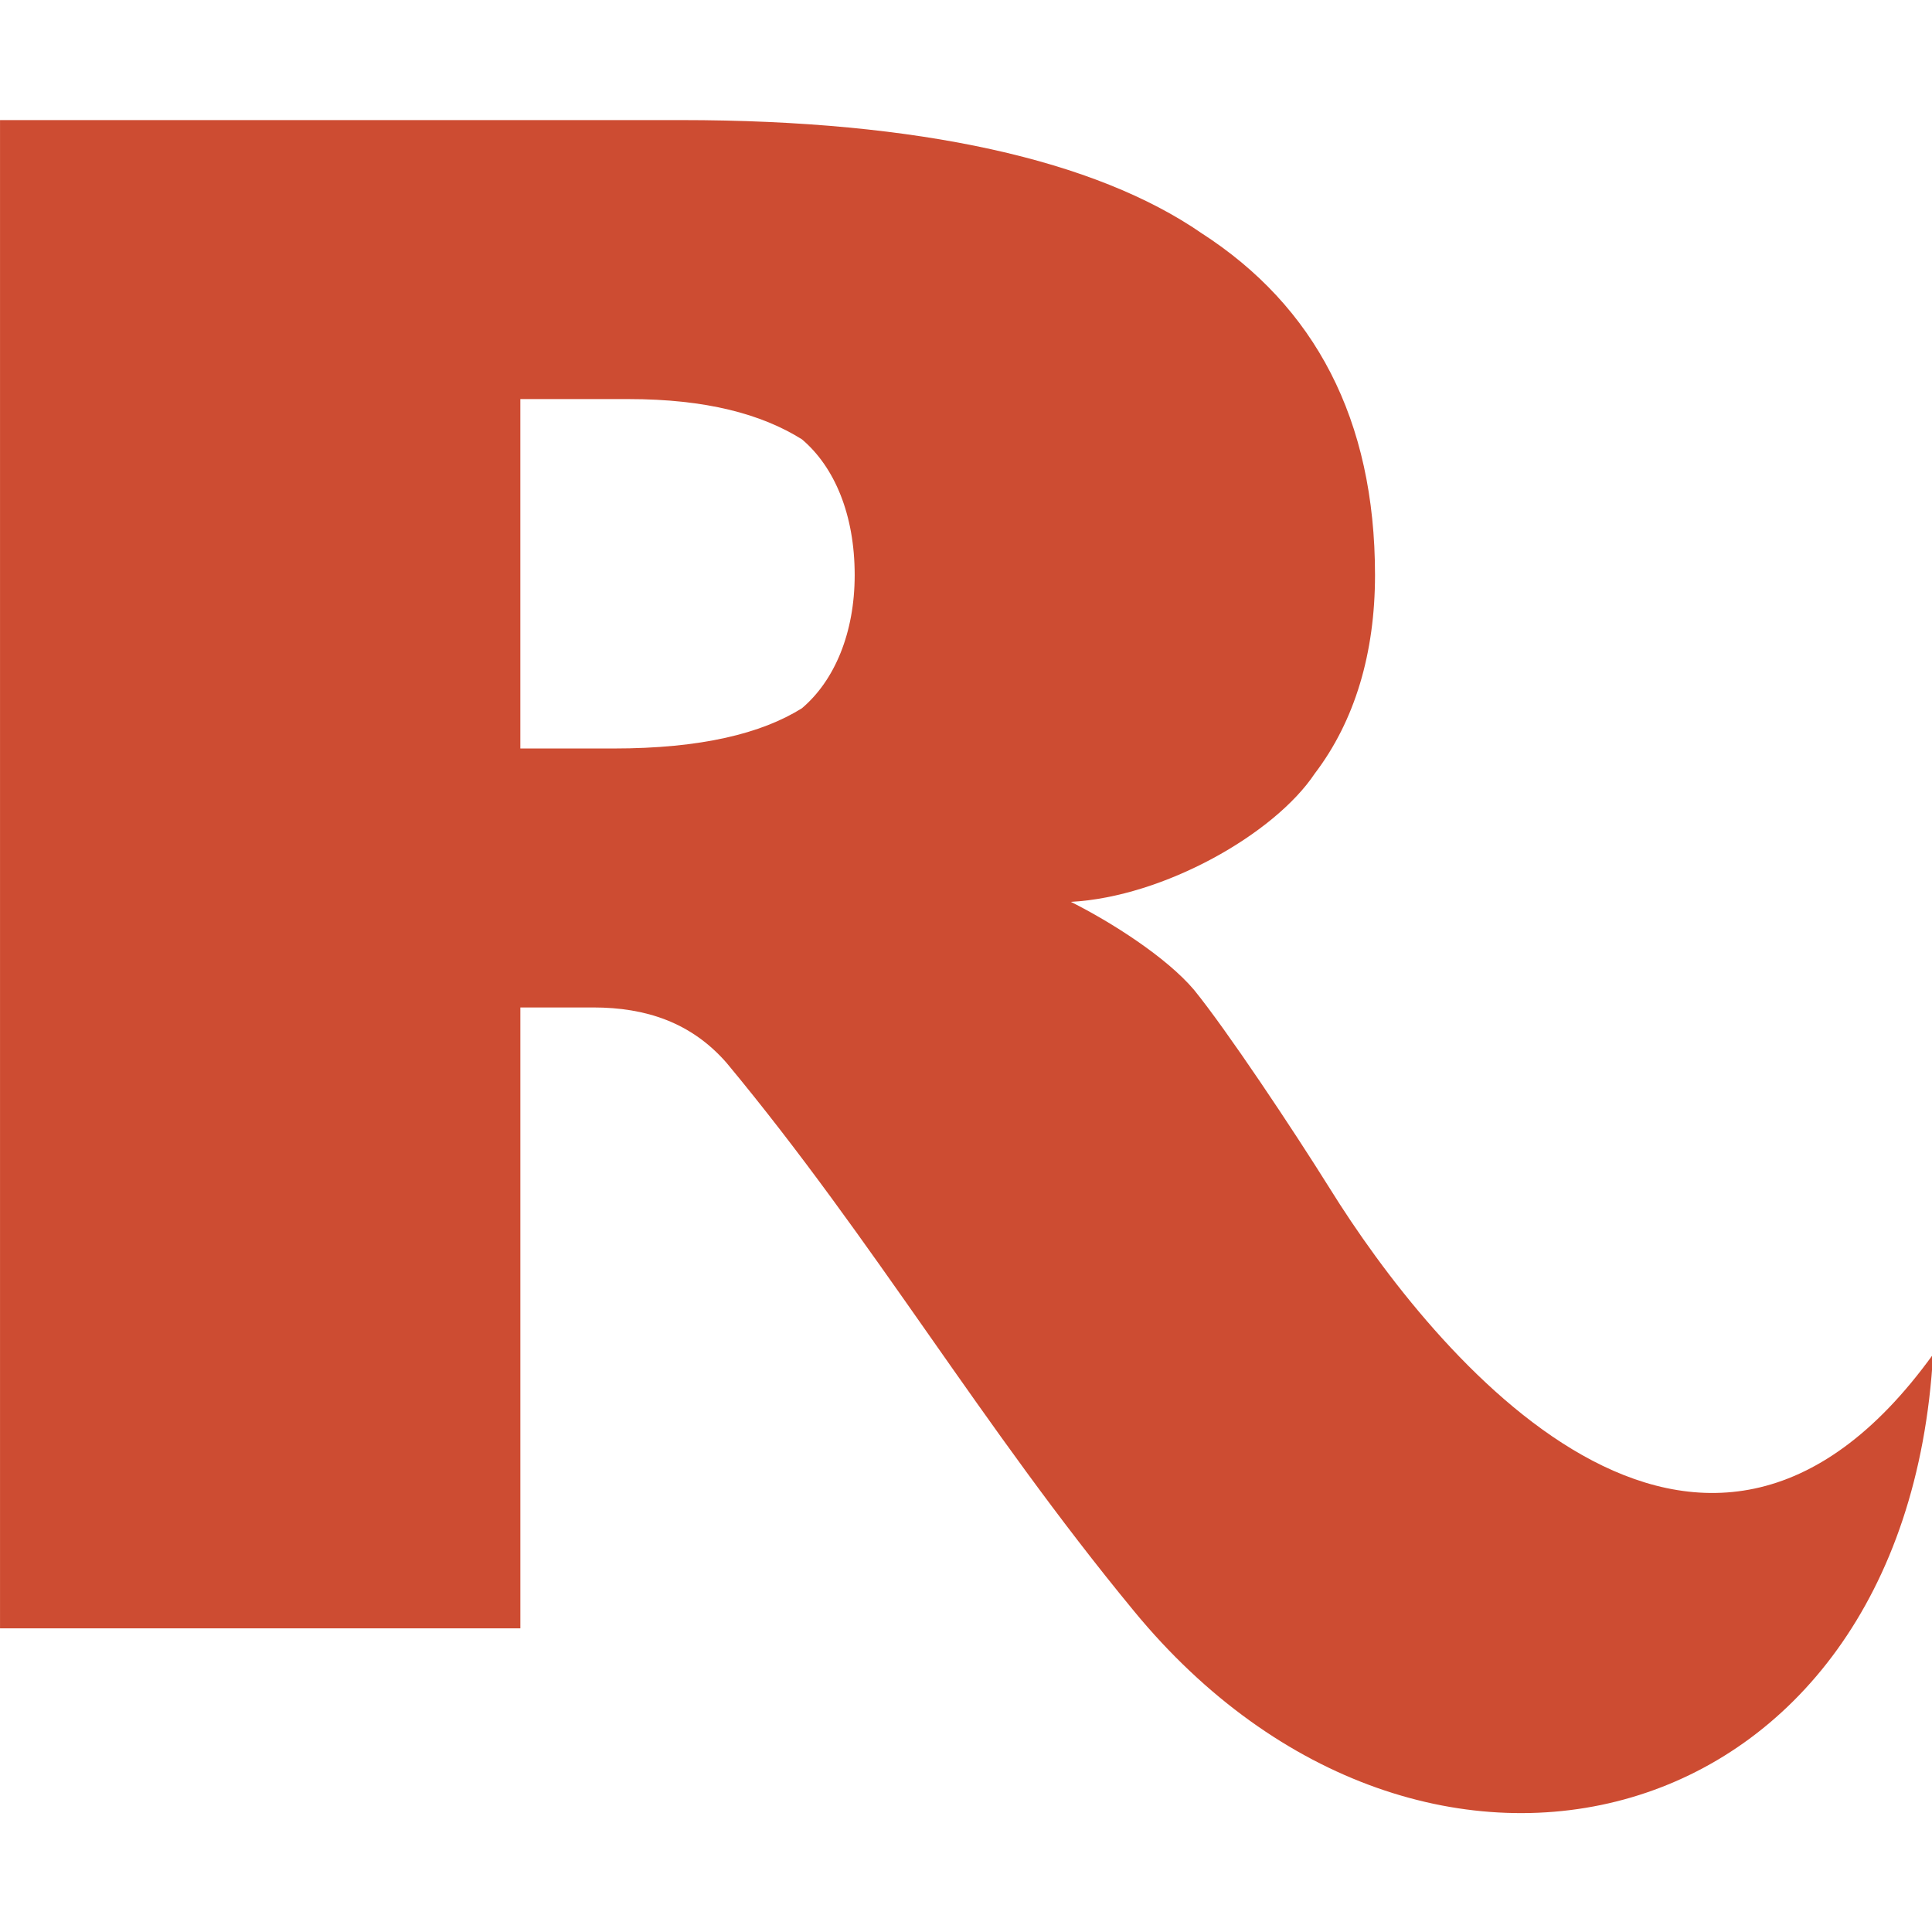 <?xml version="1.0" encoding="UTF-8" standalone="no"?>
<!DOCTYPE svg PUBLIC "-//W3C//DTD SVG 1.1//EN" "http://www.w3.org/Graphics/SVG/1.1/DTD/svg11.dtd">
<svg width="32" height="32" viewBox="0 0 32 32" version="1.1" xmlns="http://www.w3.org/2000/svg" xmlns:xlink="http://www.w3.org/1999/xlink" xml:space="preserve" xmlns:serif="http://www.serif.com/" style="fill-rule:evenodd;clip-rule:evenodd;stroke-linejoin:round;stroke-miterlimit:1.414;">
  <style type="text / css">
    .Red{fill:#CD4C32;}
    .Green{fill:#4EA17E;}
    .Blue{fill:#3E79B4;}
    .Yellow{fill:#EAB765;}
    .Black{fill:#797979;}
    .Gray{fill:#B4B4B5;}
    .White{fill:#FFFFFF;}
  </style>
  <g id="icon">
    <g transform="matrix(0.299,0,0,0.299,-0.301,-2.99)">
        <path fill="#CD4C32" class="Red" d="M1.008,100.2L1.008,16.652L38.744,16.652C51.972,16.652 61.72,18.88 67.568,22.918C73.834,26.957 77.176,33.224 77.176,41.857C77.176,46.173 76.062,49.933 73.834,52.857C71.606,56.199 65.479,59.68 60.327,59.959C62.555,61.073 65.618,63.023 67.15,64.833C68.96,67.061 72.581,72.492 74.67,75.833C80.379,85.024 95.139,102.987 108.09,85.024C106.557,112.038 79.821,118.722 63.808,99.227C55.314,88.923 49.465,78.758 41.25,68.871C39.3,66.643 36.794,65.808 33.87,65.808L29.832,65.808L29.832,100.202L1.008,100.202L1.008,100.2ZM29.831,51.463L34.984,51.463C39.857,51.463 43.2,50.628 45.428,49.235C47.238,47.703 48.352,45.058 48.352,41.855C48.352,38.513 47.238,35.867 45.428,34.335C43.2,32.942 40.137,32.107 35.819,32.107L29.831,32.107L29.831,51.462" />
    </g>
  </g>
</svg>
